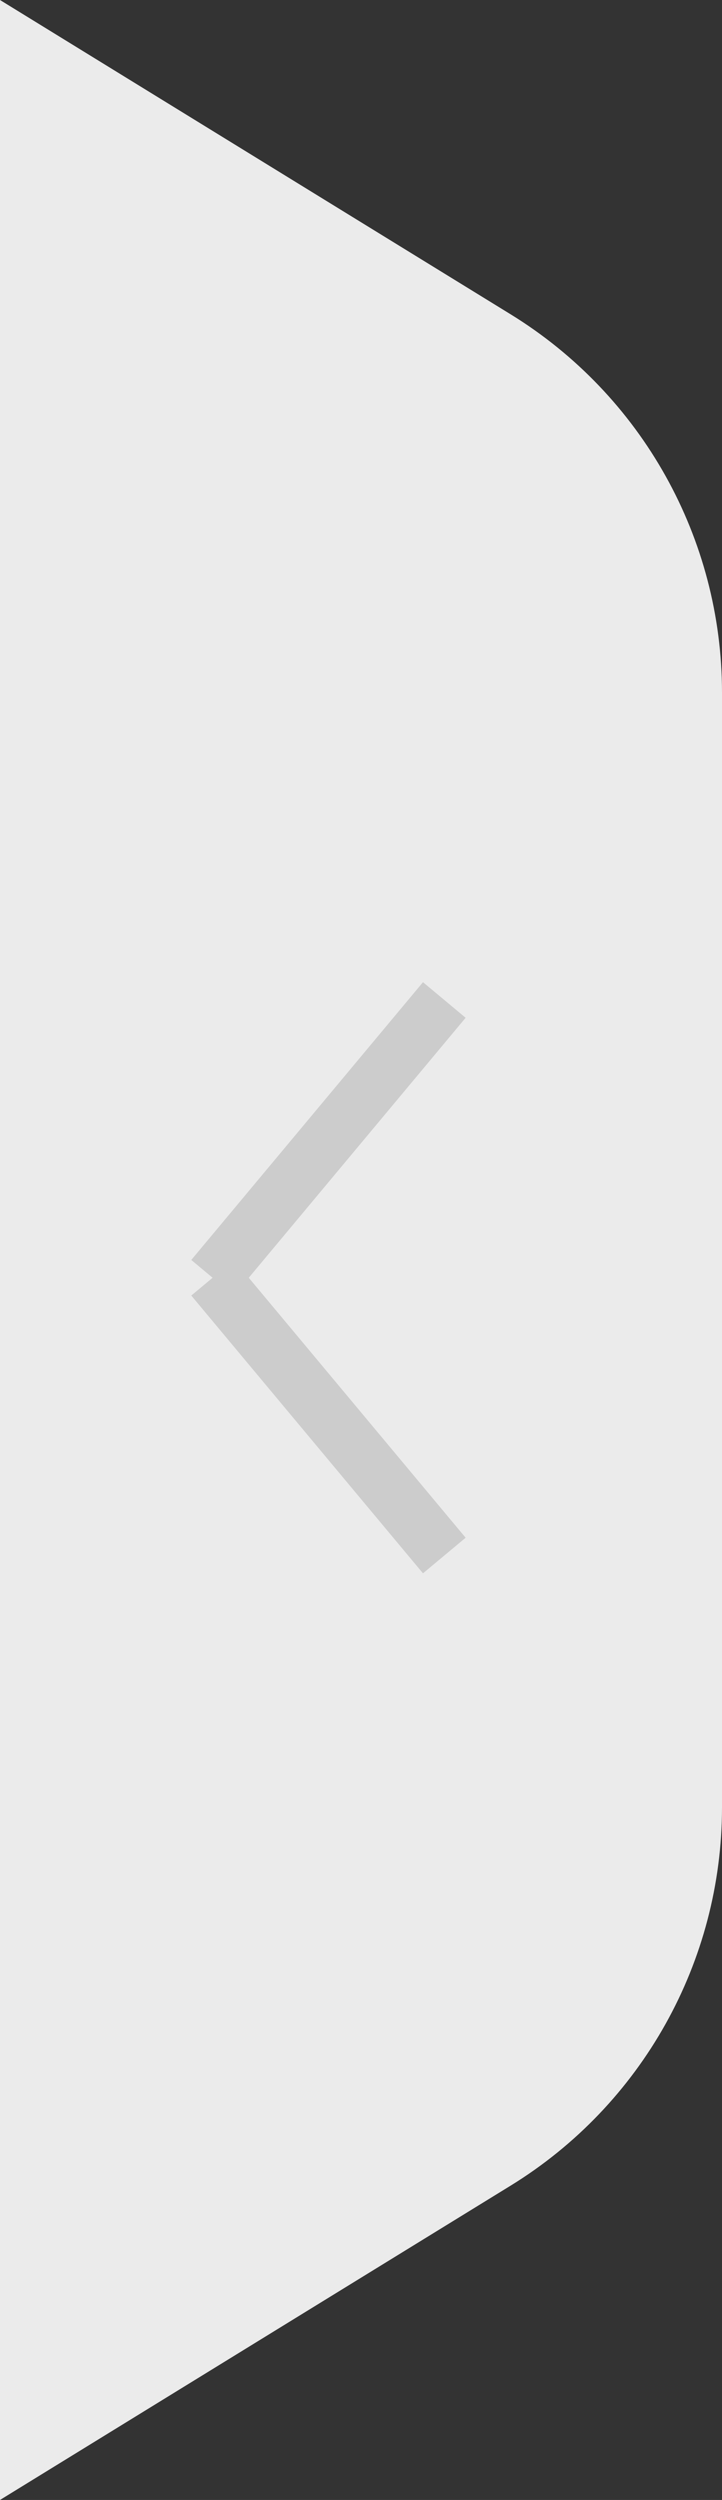 <?xml version="1.0" encoding="UTF-8"?>
<svg width="13px" height="45px" viewBox="0 0 13 45" version="1.1" xmlns="http://www.w3.org/2000/svg" xmlns:xlink="http://www.w3.org/1999/xlink">
    <rect x="0" y="0" width="13" height="45" fill="#333333" stroke="none"/>
    <!-- Generator: Sketch 63 (92445) - https://sketch.com -->
    <title>收起</title>
    <desc>Created with Sketch.</desc>
    <g id="页面-1" stroke="none" stroke-width="1" fill="none" fill-rule="evenodd">
        <g id="列表修改" transform="translate(-212, -331)">
            <g id="左边列表" transform="translate(-2, -10)">
                <g id="收起" transform="translate(214, 341)">
                    <path d="M0,0 L9.193,5.657 C11.559,7.113 13,9.692 13,12.47 L13,32.53 C13,35.308 11.559,37.887 9.193,39.343 L0,45 L0,45 L0,0 Z" id="矩形备份-2" fill="#EBEBEB"></path>
                    <g id="编组-4" transform="translate(5.5, 23) scale(-1, 1) translate(-5.5, -23) translate(3, 18)" stroke="#CCCCCC">
                        <line x1="-2.60313801e-14" y1="0" x2="4.172" y2="5" id="路径-2"></line>
                        <line x1="-2.60313801e-14" y1="5" x2="4.172" y2="10" id="路径-2备份" transform="translate(2.086, 7.5) scale(1, -1) translate(-2.086, -7.5) "></line>
                    </g>
                </g>
            </g>
        </g>
    </g>
</svg>